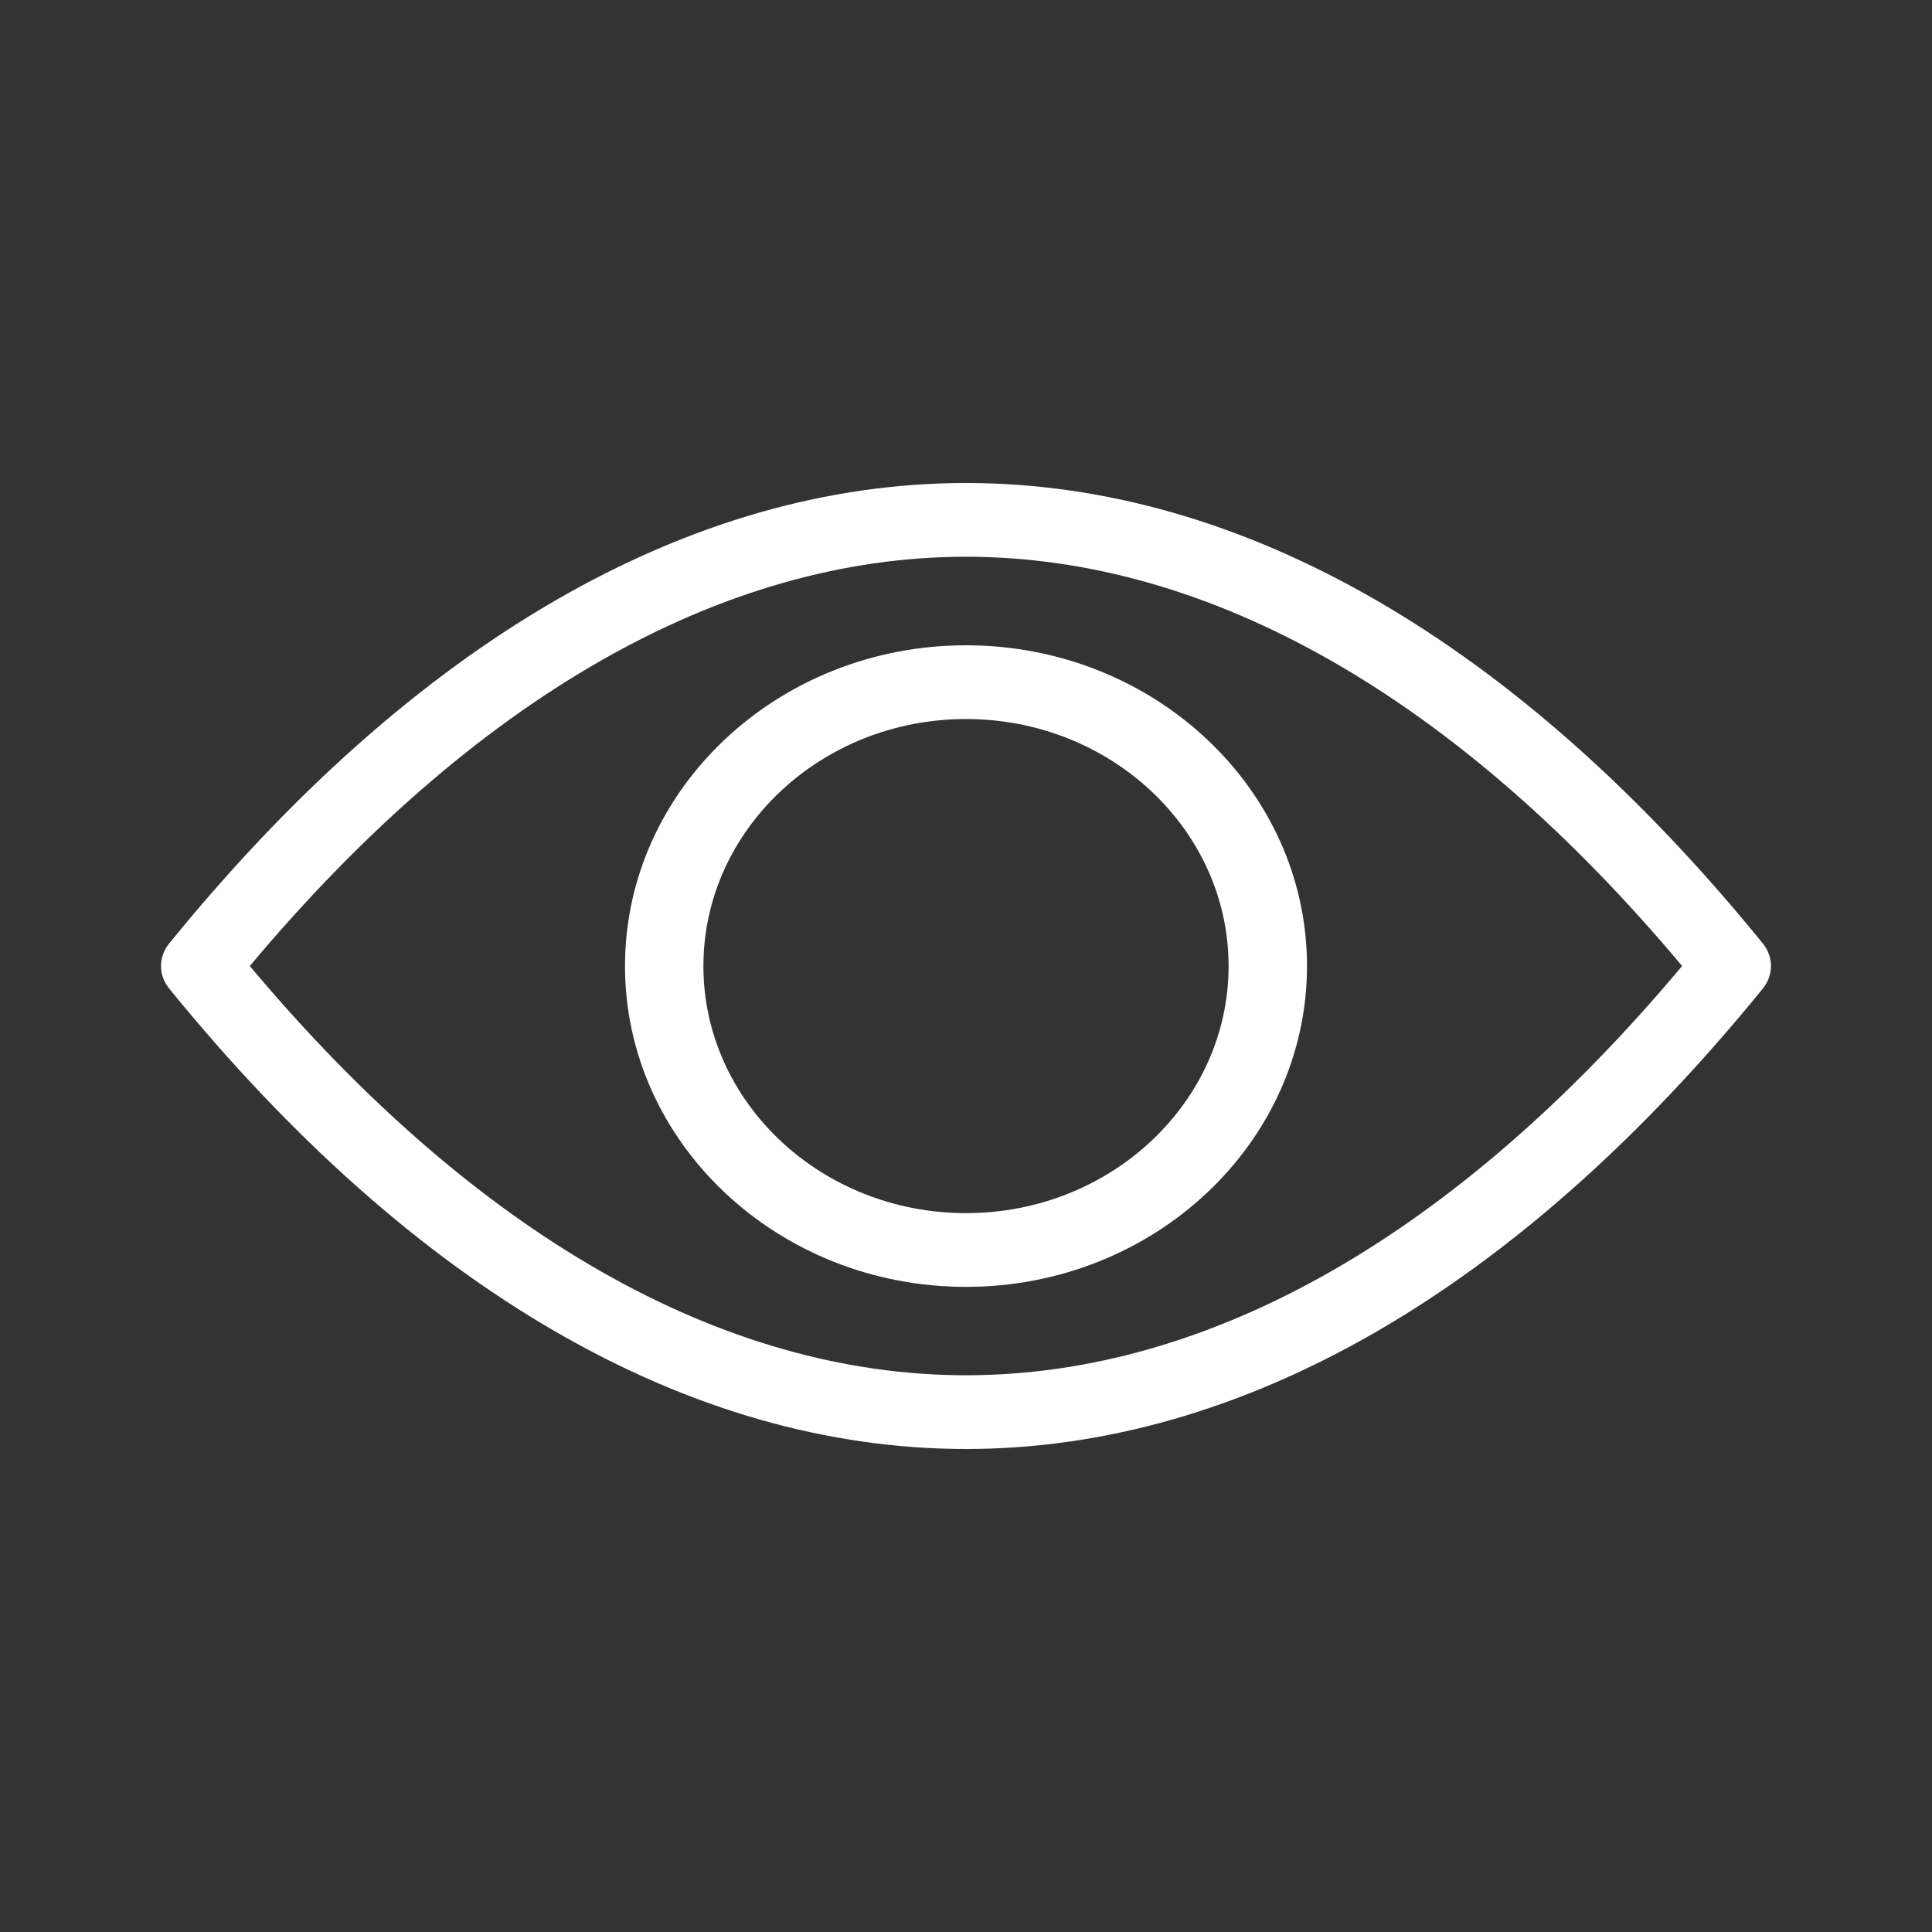 <svg width="24" height="24" viewBox="0 0 24 24" fill="none" xmlns="http://www.w3.org/2000/svg">
<rect x="0" y="0" width="24" height="24" fill="#333333" stroke="none"/>
<path fill-rule="evenodd" clip-rule="evenodd" d="M3.103 12C5.893 15.328 8.963 17.084 12 17.084C15.037 17.084 18.107 15.327 20.896 12C18.107 8.673 15.037 6.916 12 6.916C8.963 6.916 5.893 8.672 3.103 12ZM12 6C15.436 6 18.859 7.979 21.9 11.722C22.033 11.886 22.033 12.114 21.9 12.278C18.859 16.021 15.436 18 12 18C8.564 18 5.141 16.021 2.1 12.278C1.967 12.114 1.967 11.886 2.1 11.722C5.141 7.979 8.565 6 12 6ZM8.738 12.001C8.738 13.693 10.201 15.07 12 15.07C13.799 15.07 15.262 13.693 15.262 12.001C15.262 10.309 13.799 8.932 12 8.932C10.201 8.932 8.738 10.309 8.738 12.001ZM7.764 12.001C7.764 9.803 9.664 8.016 12 8.016C14.335 8.016 16.236 9.803 16.236 12.001C16.236 14.198 14.335 15.986 12 15.986C9.664 15.986 7.764 14.198 7.764 12.001Z" fill="white"/>
</svg>
